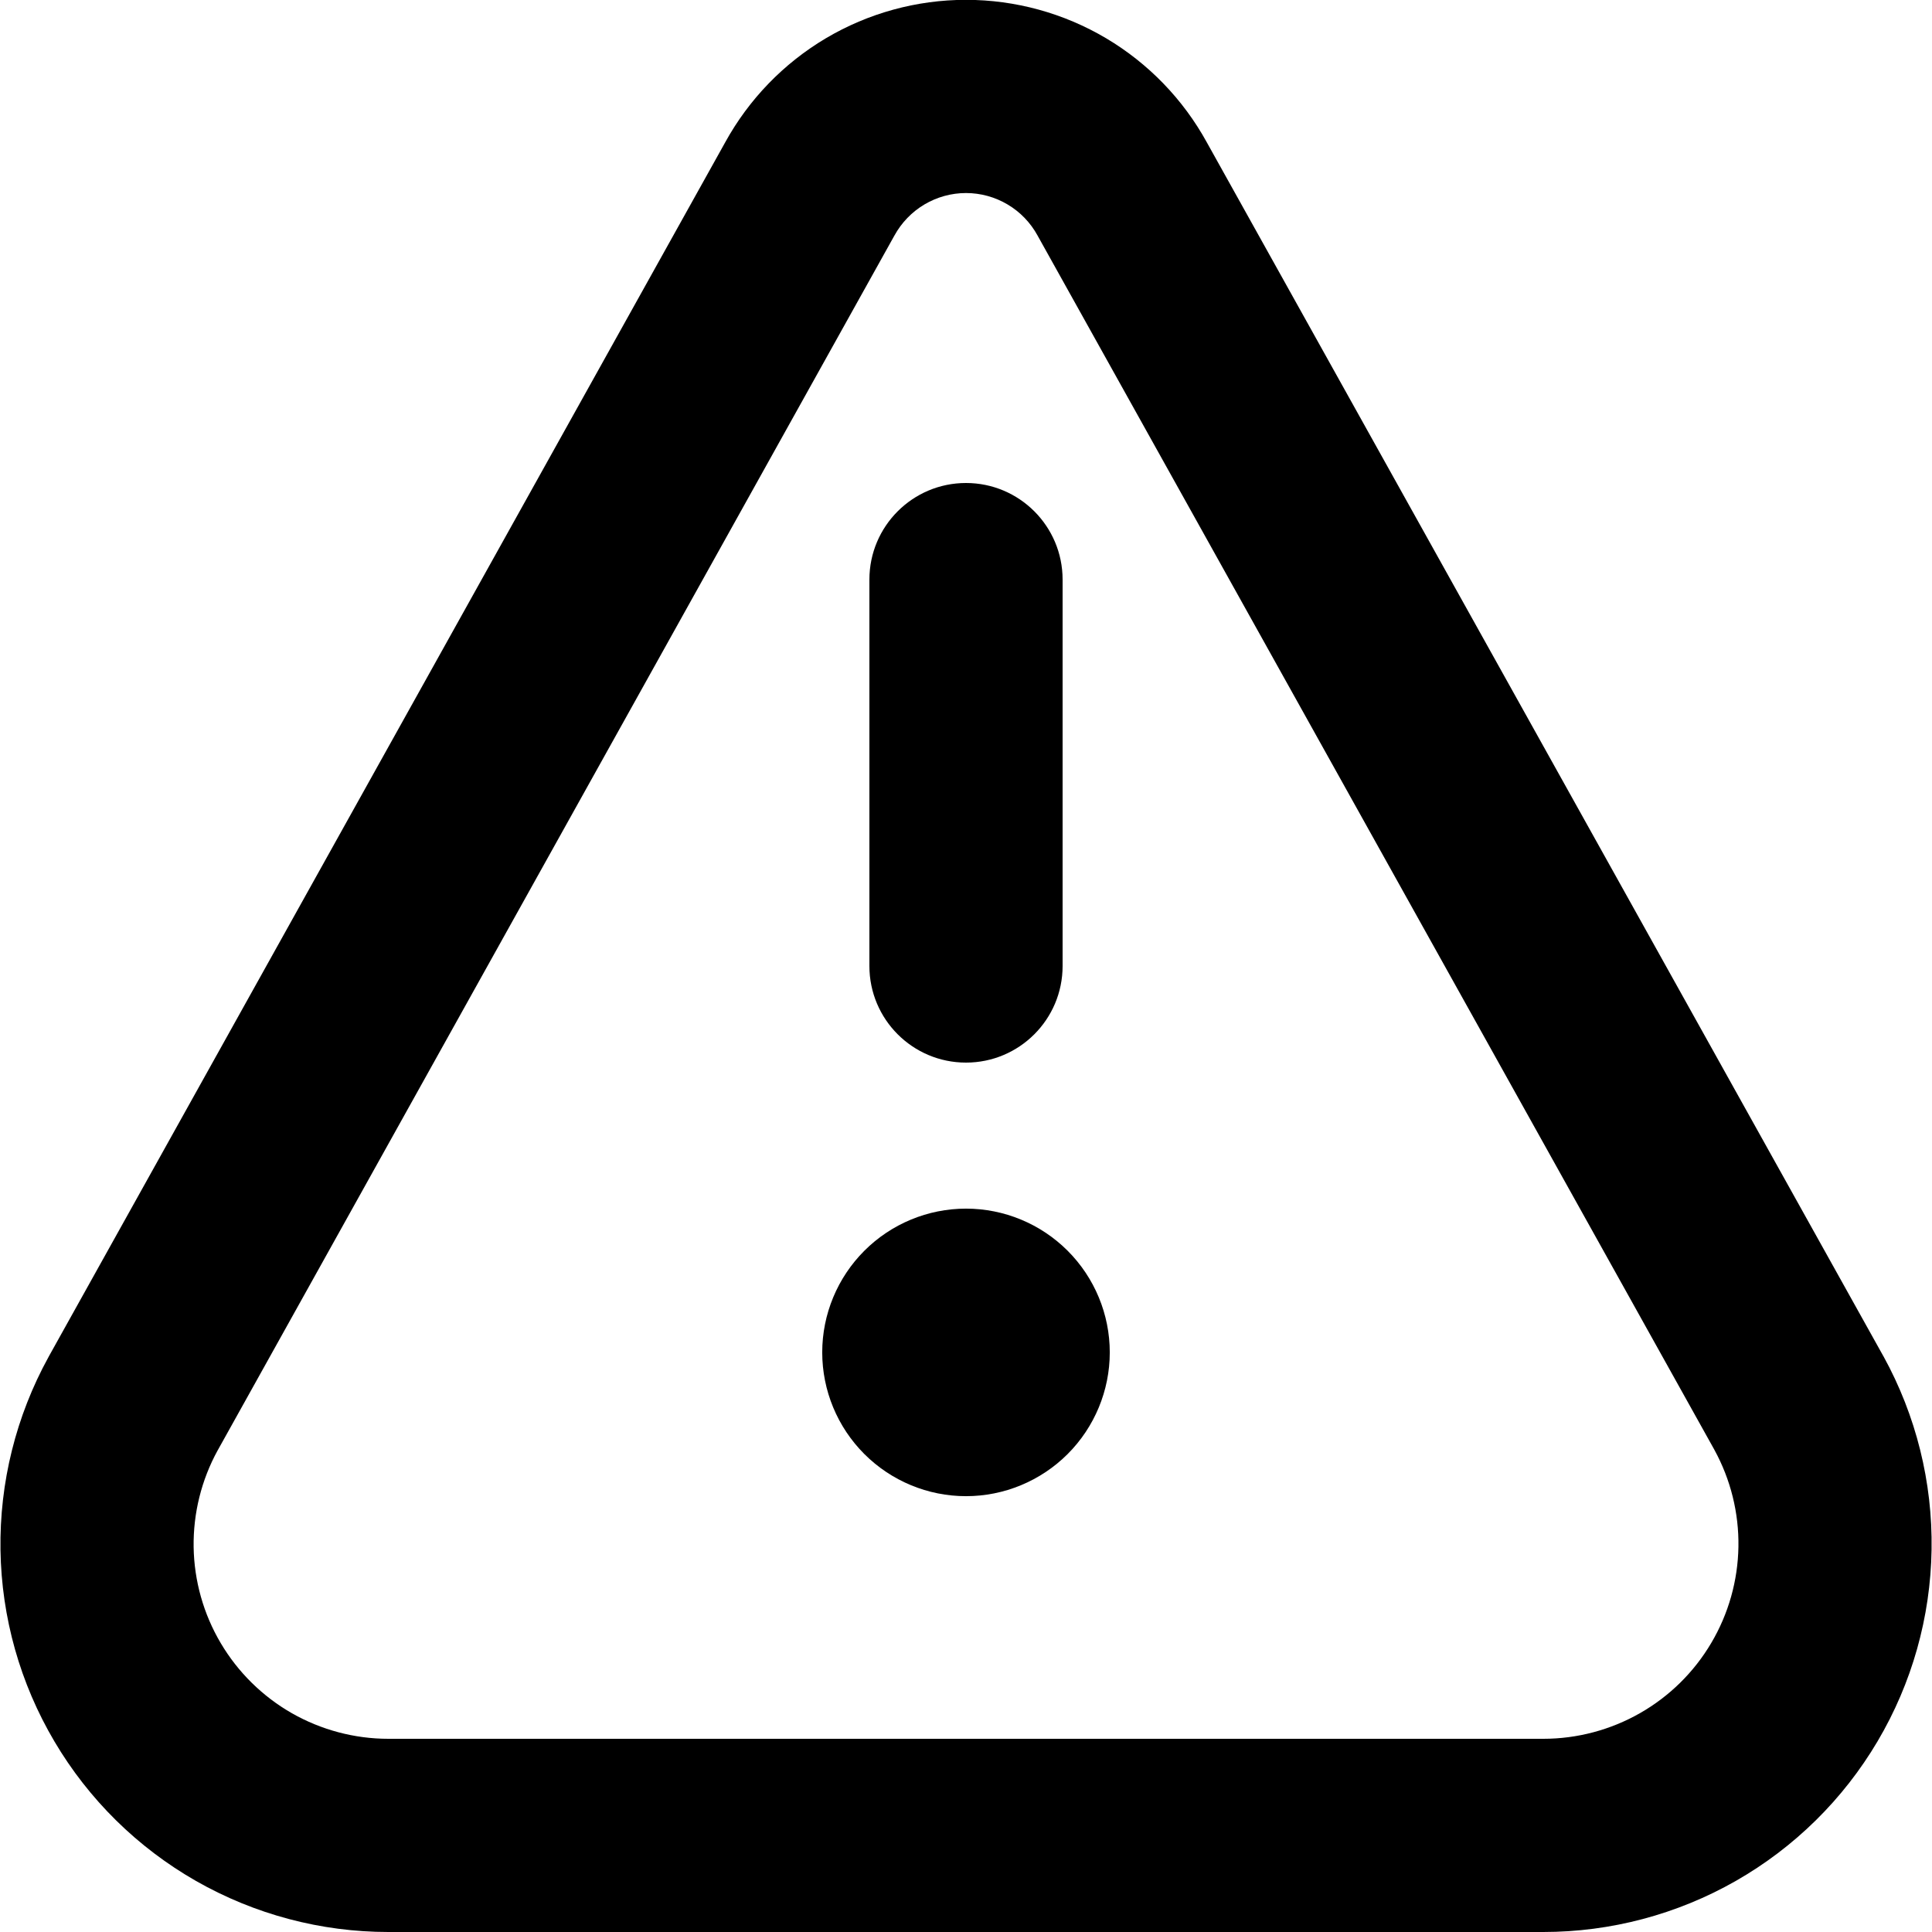<svg viewBox="0 0 36 36" xmlns="http://www.w3.org/2000/svg"><path fill-rule="evenodd" clip-rule="evenodd" d="M18 9C18.994 9 19.8 9.806 19.8 10.8V18C19.8 18.994 18.994 19.8 18 19.8C17.006 19.8 16.2 18.994 16.2 18V10.8C16.2 9.806 17.006 9 18 9Z" fill="currentColor"/><path d="M15.321 25.2C15.321 25.91 15.604 26.592 16.106 27.094C16.608 27.596 17.29 27.879 18 27.879C18.71 27.879 19.392 27.596 19.894 27.094C20.396 26.592 20.679 25.91 20.679 25.2C20.679 24.49 20.396 23.808 19.894 23.306C19.392 22.804 18.71 22.521 18 22.521C17.29 22.521 16.608 22.804 16.106 23.306C15.604 23.808 15.321 24.49 15.321 25.2Z" fill="currentColor"/><path fill-rule="evenodd" clip-rule="evenodd" d="M15.389 0.713C16.179 0.245 17.081 -0.003 18 -0.003C18.919 -0.003 19.821 0.245 20.611 0.713C21.399 1.181 22.047 1.851 22.488 2.654L35.092 25.267L35.097 25.275C35.703 26.377 36.012 27.618 35.992 28.875C35.973 30.133 35.626 31.364 34.986 32.446C34.346 33.529 33.435 34.426 32.343 35.049C31.25 35.672 30.015 36 28.757 36C28.757 36 28.757 36 28.757 36H7.236C7.236 36 7.236 36 7.236 36C5.98 36 4.745 35.672 3.654 35.05C2.563 34.427 1.653 33.531 1.014 32.449C0.375 31.368 0.028 30.138 0.009 28.882C-0.01 27.626 0.298 26.387 0.904 25.286L0.908 25.278L13.512 2.654C13.953 1.851 14.601 1.181 15.389 0.713ZM7.236 32.4H28.757C29.389 32.4 30.01 32.235 30.559 31.922C31.108 31.609 31.566 31.158 31.887 30.614C32.209 30.07 32.383 29.452 32.393 28.82C32.403 28.19 32.248 27.568 31.945 27.015C31.944 27.014 31.944 27.012 31.943 27.011L19.34 4.401L19.333 4.388C19.202 4.149 19.01 3.949 18.775 3.81C18.541 3.671 18.273 3.597 18 3.597C17.727 3.597 17.46 3.671 17.225 3.81C16.991 3.949 16.798 4.149 16.667 4.388L16.66 4.4L4.058 27.022C4.057 27.023 4.056 27.024 4.056 27.025C3.753 27.577 3.599 28.198 3.608 28.827C3.618 29.457 3.792 30.075 4.113 30.617C4.434 31.16 4.891 31.61 5.438 31.923C5.986 32.235 6.606 32.4 7.236 32.4C7.236 32.4 7.236 32.4 7.236 32.4Z" fill="currentColor"/></svg>

